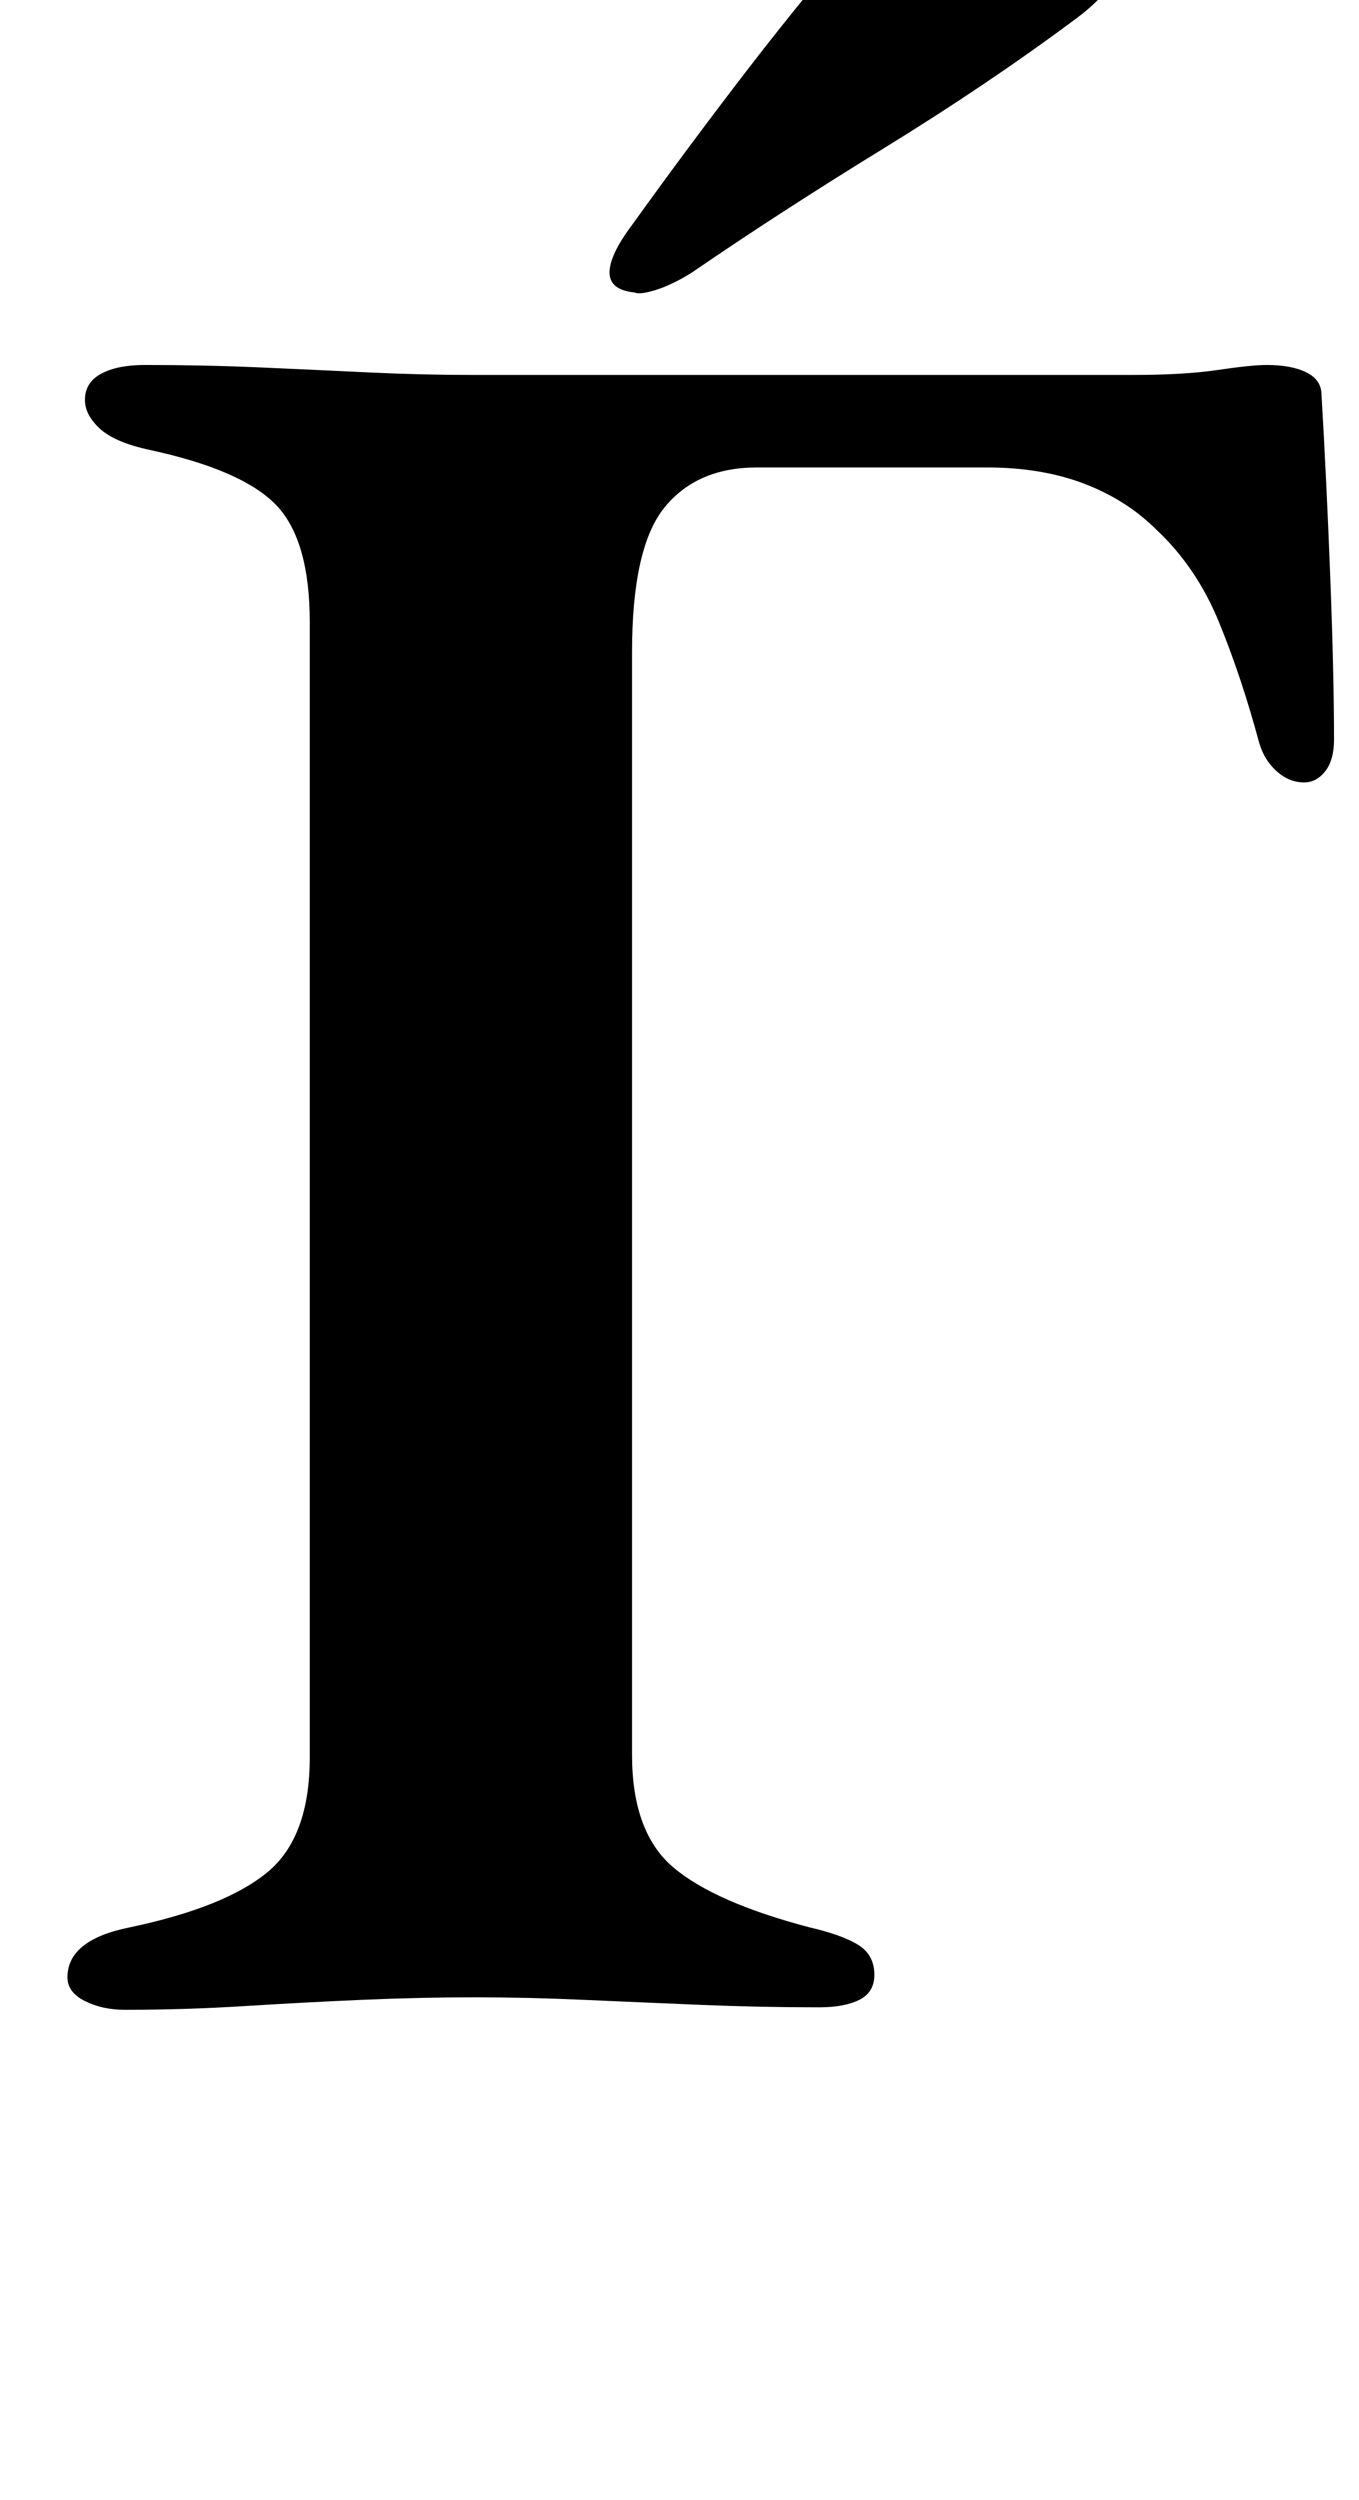 <?xml version="1.0" standalone="no"?>
<!DOCTYPE svg PUBLIC "-//W3C//DTD SVG 1.1//EN" "http://www.w3.org/Graphics/SVG/1.1/DTD/svg11.dtd" >
<svg xmlns="http://www.w3.org/2000/svg" xmlns:xlink="http://www.w3.org/1999/xlink" version="1.1" viewBox="-10 0 544 1000">
  <g transform="matrix(1 0 0 -1 0 800)">
   <path fill="currentColor"
d="M40 -4q-9 0 -16 3.5t-7 9.5q0 15 25 20q38 8 55 22t17 46v454q0 33 -13.5 47t-50.5 22q-14 3 -20 8.5t-6 11.5q0 7 6.5 10.5t17.5 3.5q24 0 46.5 -1t43.5 -2t42 -1h263q21 0 34.5 2t19.5 2q10 0 16 -3t6 -9q2 -34 3.5 -73t1.5 -65q0 -8 -3.5 -12.5t-8.5 -4.5
q-6 0 -11 4.5t-7 11.5q-7 26 -16 48t-25 37q-12 12 -29 18.5t-39 6.5h-92q-24 0 -37 -16t-13 -58v-441q0 -31 16.5 -45t54.5 -24q13 -3 19.5 -7t6.5 -12q0 -7 -6 -10t-16 -3q-24 0 -48 1t-46.5 2t-43.5 1q-22 0 -45 -1t-47 -2.5t-48 -1.5zM244 683q-10 1 -10 8t9 19
q23 32 46.5 62.5t49.5 60.5q12 14 31 12q8 0 24.5 -5t30 -12.5t12.5 -15.5q-2 -9 -17 -20q-35 -26 -76.5 -51.5t-76.5 -49.5q-8 -5 -14.5 -7t-8.5 -1z" />
  </g>

</svg>
